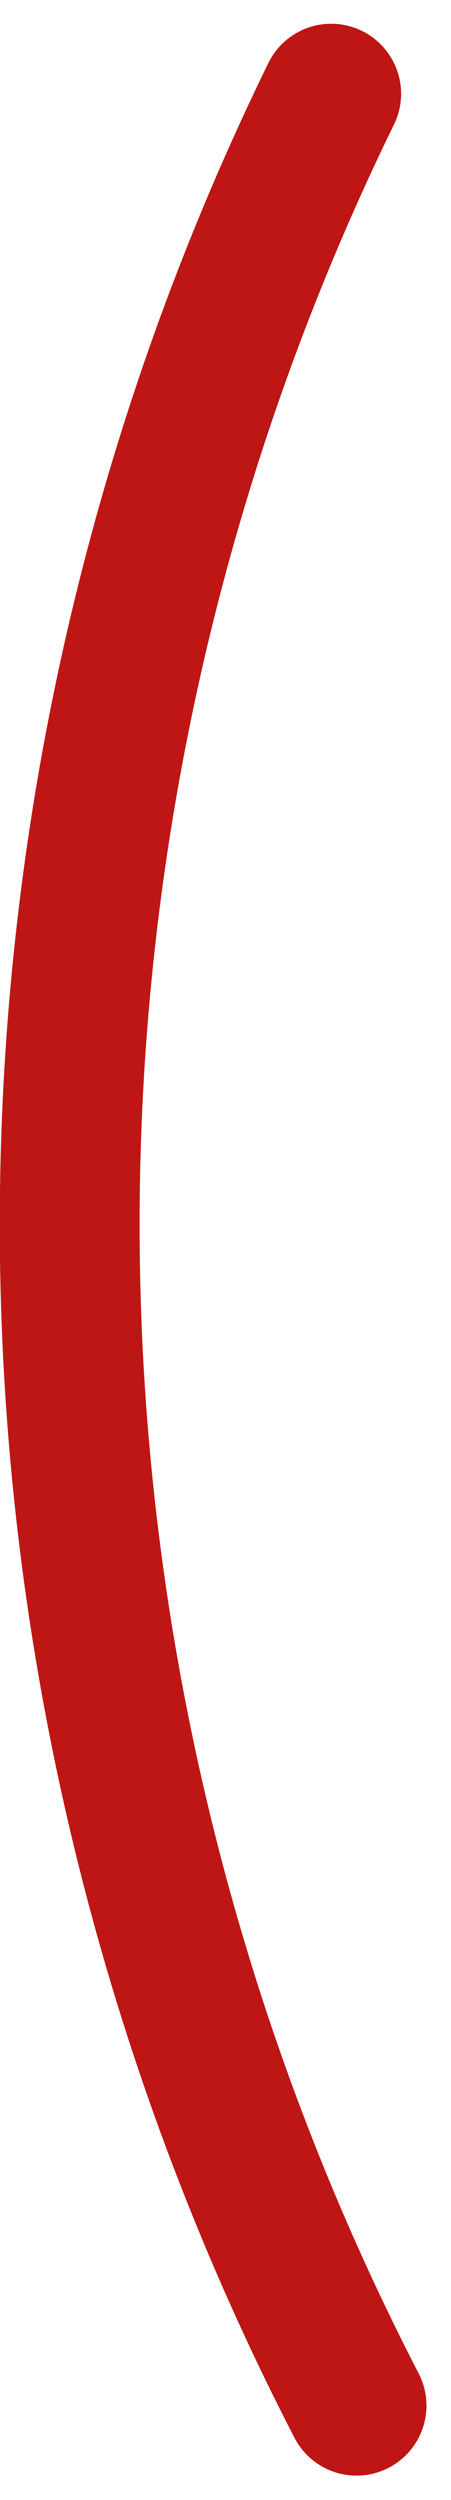 <svg xmlns="http://www.w3.org/2000/svg" width="6.451" height="35.687" viewBox="0 0 6.451 35.687">
  <path id="Path_3198" data-name="Path 3198" d="M4.6,33.221a36.694,36.694,0,0,1-.363-33" transform="translate(0.5 1.118)" fill="none" stroke="#be1614" stroke-linecap="round" stroke-miterlimit="10" stroke-width="2"/>
</svg>

